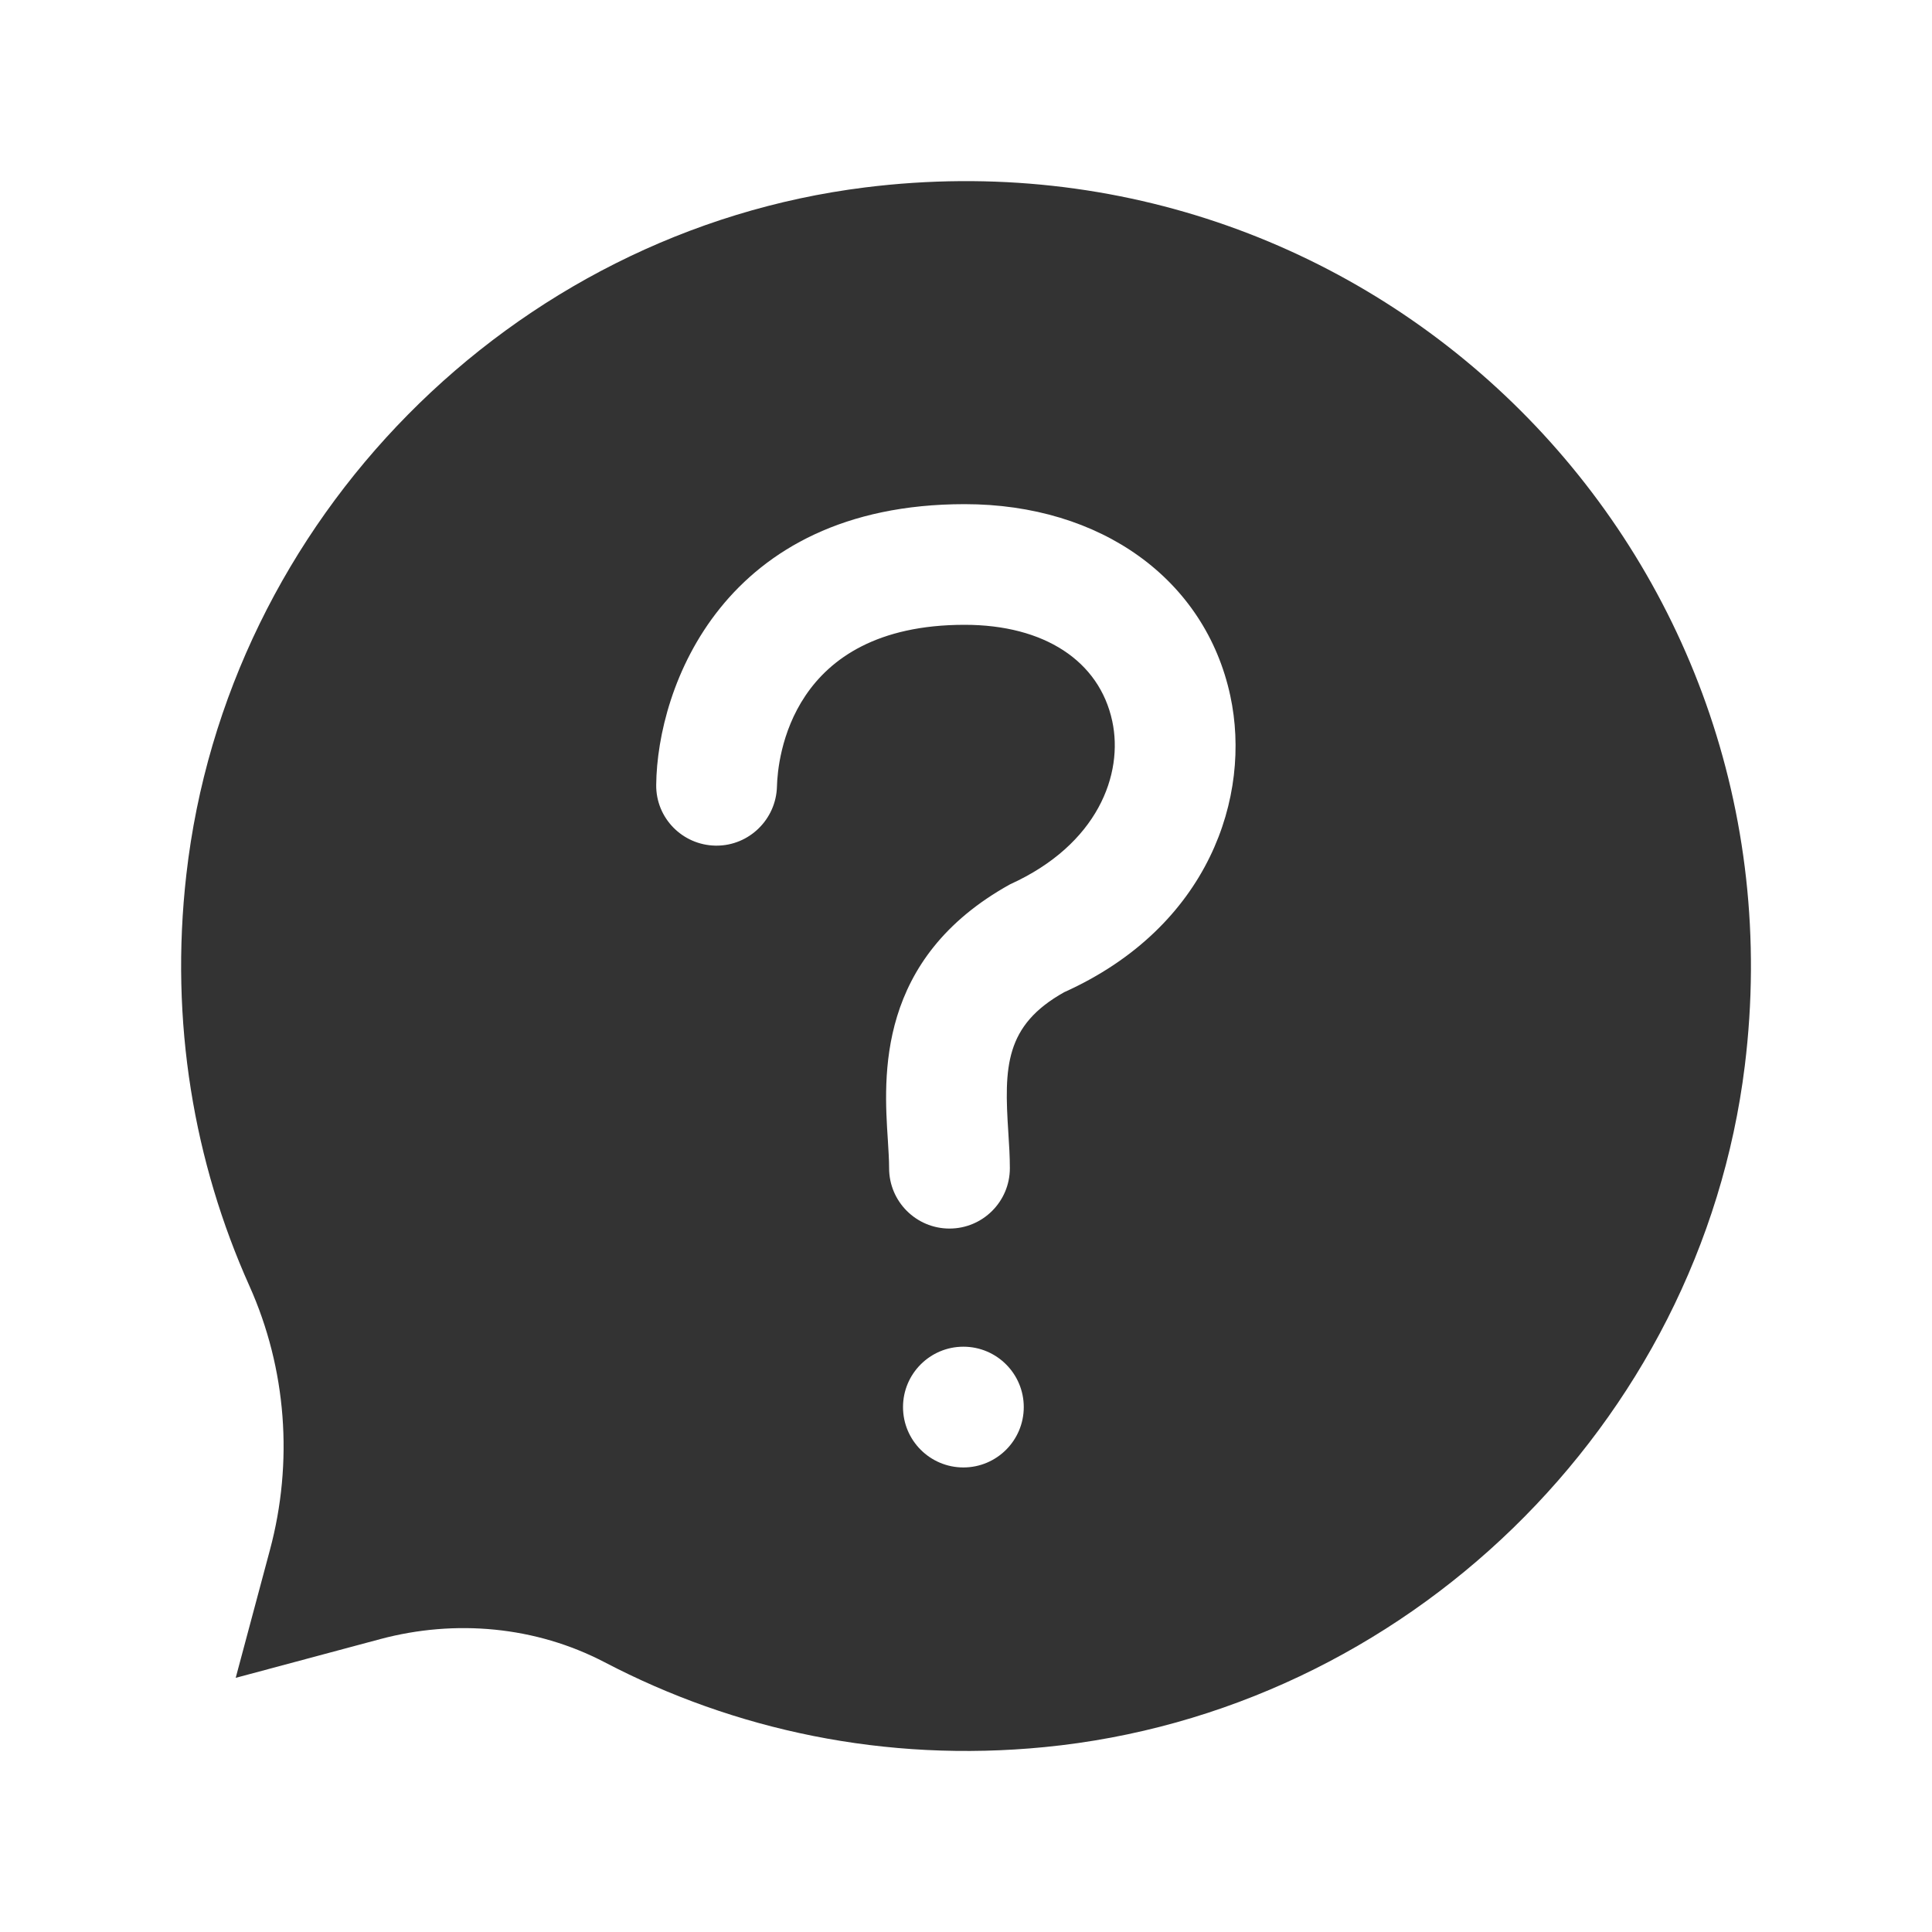 <?xml version="1.0" encoding="utf-8"?>
<!-- Generator: Adobe Illustrator 23.0.0, SVG Export Plug-In . SVG Version: 6.00 Build 0)  -->
<svg version="1.1" id="图层_1" xmlns="http://www.w3.org/2000/svg" xmlns:xlink="http://www.w3.org/1999/xlink" x="0px" y="0px"
	 viewBox="0 0 200 200" style="enable-background:new 0 0 200 200;" xml:space="preserve">
<style type="text/css">
	.st0{fill:#333333;}
</style>
<g>
	<g>
		<path class="st0" d="M89.57,19.4C52.9,23.96,23.46,53.82,19.29,90.54c-1.74,15.27,0.8,29.8,6.53,42.58
			c3.85,8.59,4.56,18.25,2.12,27.34l-3.54,13.23l14.96-4.01c7.78-2.08,16.1-1.33,23.24,2.4c13.41,7.01,29,10.4,45.52,8.78
			c37.3-3.65,67.91-33.32,72.5-70.52C187.15,57.33,142.58,12.8,89.57,19.4z M99.73,151.91c-3.45,0-6.25-2.8-6.25-6.25
			c0-3.45,2.8-6.25,6.25-6.25s6.25,2.8,6.25,6.25C105.98,149.11,103.18,151.91,99.73,151.91z M110.17,102.71
			c-6.16,3.44-6.23,7.76-5.79,14.5c0.09,1.32,0.16,2.58,0.16,3.72c0,3.45-2.8,6.25-6.25,6.25s-6.25-2.8-6.25-6.25
			c0-0.9-0.07-1.87-0.13-2.91c-0.43-6.57-1.23-18.79,12.66-26.48c9.08-4.12,11.75-11.4,10.57-16.89c-1.34-6.24-7.05-9.97-15.28-9.97
			c-18.09,0-19.36,13.94-19.43,16.74c-0.09,3.39-2.87,6.12-6.25,6.12c-0.04,0-0.07,0-0.11,0c-3.43-0.06-6.18-2.86-6.14-6.29
			c0.1-10.05,6.9-29.06,31.93-29.06c14.11,0,24.91,7.79,27.5,19.84C129.6,82.44,125.15,95.96,110.17,102.71z"/>
	</g>
</g>
</svg>
